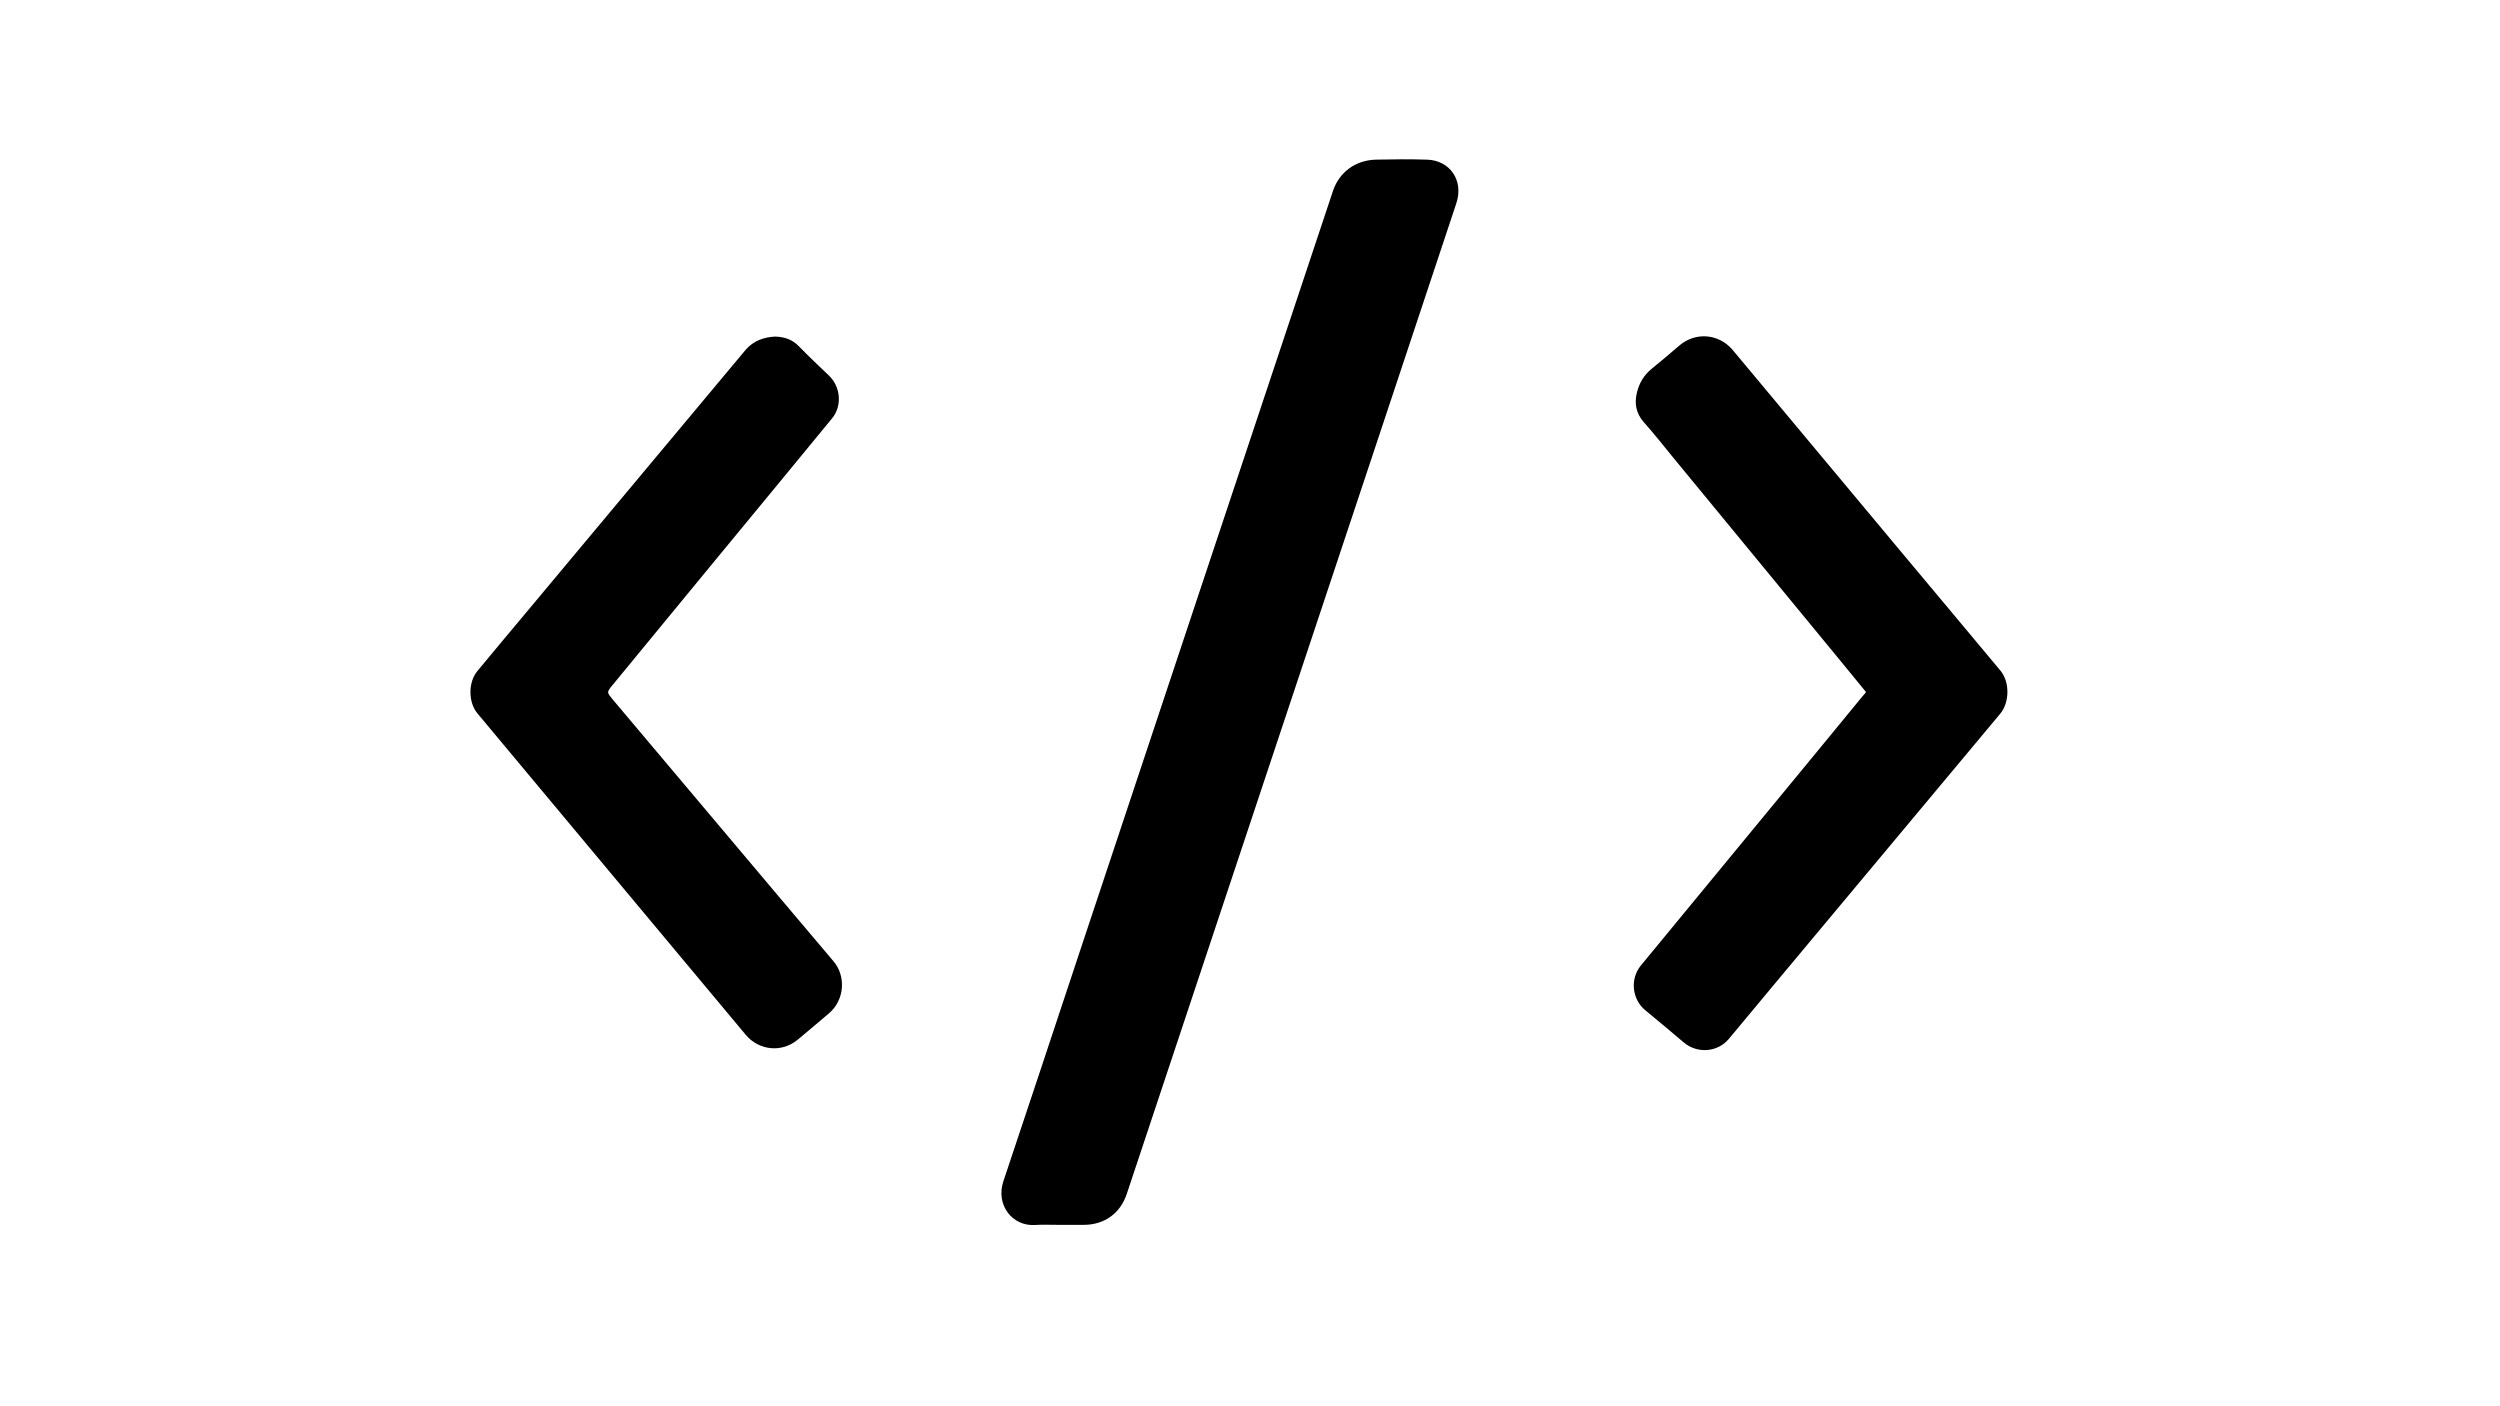 <?xml version="1.0" encoding="utf-8"?>
<!-- Generator: Adobe Illustrator 22.1.0, SVG Export Plug-In . SVG Version: 6.00 Build 0)  -->
<svg version="1.1" id="Layer_1" xmlns="http://www.w3.org/2000/svg" xmlns:xlink="http://www.w3.org/1999/xlink" x="0px" y="0px"
	 viewBox="0 0 1920 1080" style="enable-background:new 0 0 1920 1080;" xml:space="preserve">
<g>
	<path d="M813.7,940.7c-6.4,0-12.8-0.3-19.1,0.1c-17,1-30.1-15.3-24-33.6c19.9-59.2,39.4-118.5,59.1-177.7
		c30-90.2,60-180.3,90-270.5c34.7-104.1,69.3-208.2,104-312.3c4.8-14.4,17.2-23.7,33.1-24.1c13-0.3,26-0.4,39,0
		c17.9,0.5,28.4,16.1,22.7,33.4c-19.4,58.5-38.9,116.9-58.3,175.4C1002.8,504,945.3,676.6,887.9,849.2c-7.5,22.5-15,45.1-22.5,67.6
		c-5,15.1-17.1,23.8-33,23.9C826.2,940.7,819.9,940.7,813.7,940.7z"/>
	<path d="M1433.1,531.5c-7.6-9.3-15.1-18.4-22.6-27.6c-41.7-50.6-83.3-101.3-125-151.9c-7.6-9.3-15-18.7-23-27.7
		c-6.1-6.9-7.4-14.5-5.3-23c1.8-7.2,5.4-13.3,11.3-18.1c7.2-5.8,14.2-11.8,21.2-17.8c12.5-10.7,30.5-9.2,41.1,3.5
		c43.2,51.8,86.4,103.5,129.6,155.3c25.3,30.3,50.7,60.5,75.9,90.8c7.3,8.7,7.1,24.4-0.1,33.1c-56.4,67.5-112.7,135-169.1,202.5
		c-13.1,15.7-26.2,31.5-39.3,47.2c-8.7,10.5-24.5,11.6-34.9,2.6c-9.7-8.3-19.5-16.4-29.3-24.5c-10.2-8.4-11.9-24-3.5-34.3
		c45.3-55,90.7-110.1,136-165.1c11.5-14,23-28,34.5-42C1431.5,533.7,1432.2,532.7,1433.1,531.5z"/>
	<path d="M595.3,258.5c7.5,0.2,13.4,2.4,18.3,7.5c7.5,7.7,15.3,15.1,23.1,22.5c8.9,8.5,10.2,23.2,2.4,32.7
		c-30.1,36.7-60.3,73.3-90.5,109.9c-26.1,31.7-52.2,63.4-78.3,95.2c-4.4,5.4-4.3,5.4,0.1,10.7c42.5,50.4,85,100.9,127.5,151.3
		c14,16.6,28,33.2,42.1,49.8c10,11.7,8.6,29.9-3.3,40.1c-8,6.8-16,13.6-24.1,20.3c-12.1,10.1-29.7,8.4-39.9-3.8
		c-28.7-34.3-57.3-68.6-86-103c-40-47.9-80.1-95.9-120.1-143.9c-7-8.4-7.1-23.9,0-32.4c13.1-15.9,26.4-31.7,39.6-47.5
		c27.2-32.6,54.5-65.2,81.7-97.8c28.3-33.8,56.5-67.7,84.8-101.5C578.8,261.6,586.8,258.9,595.3,258.5z"/>
</g>
</svg>
